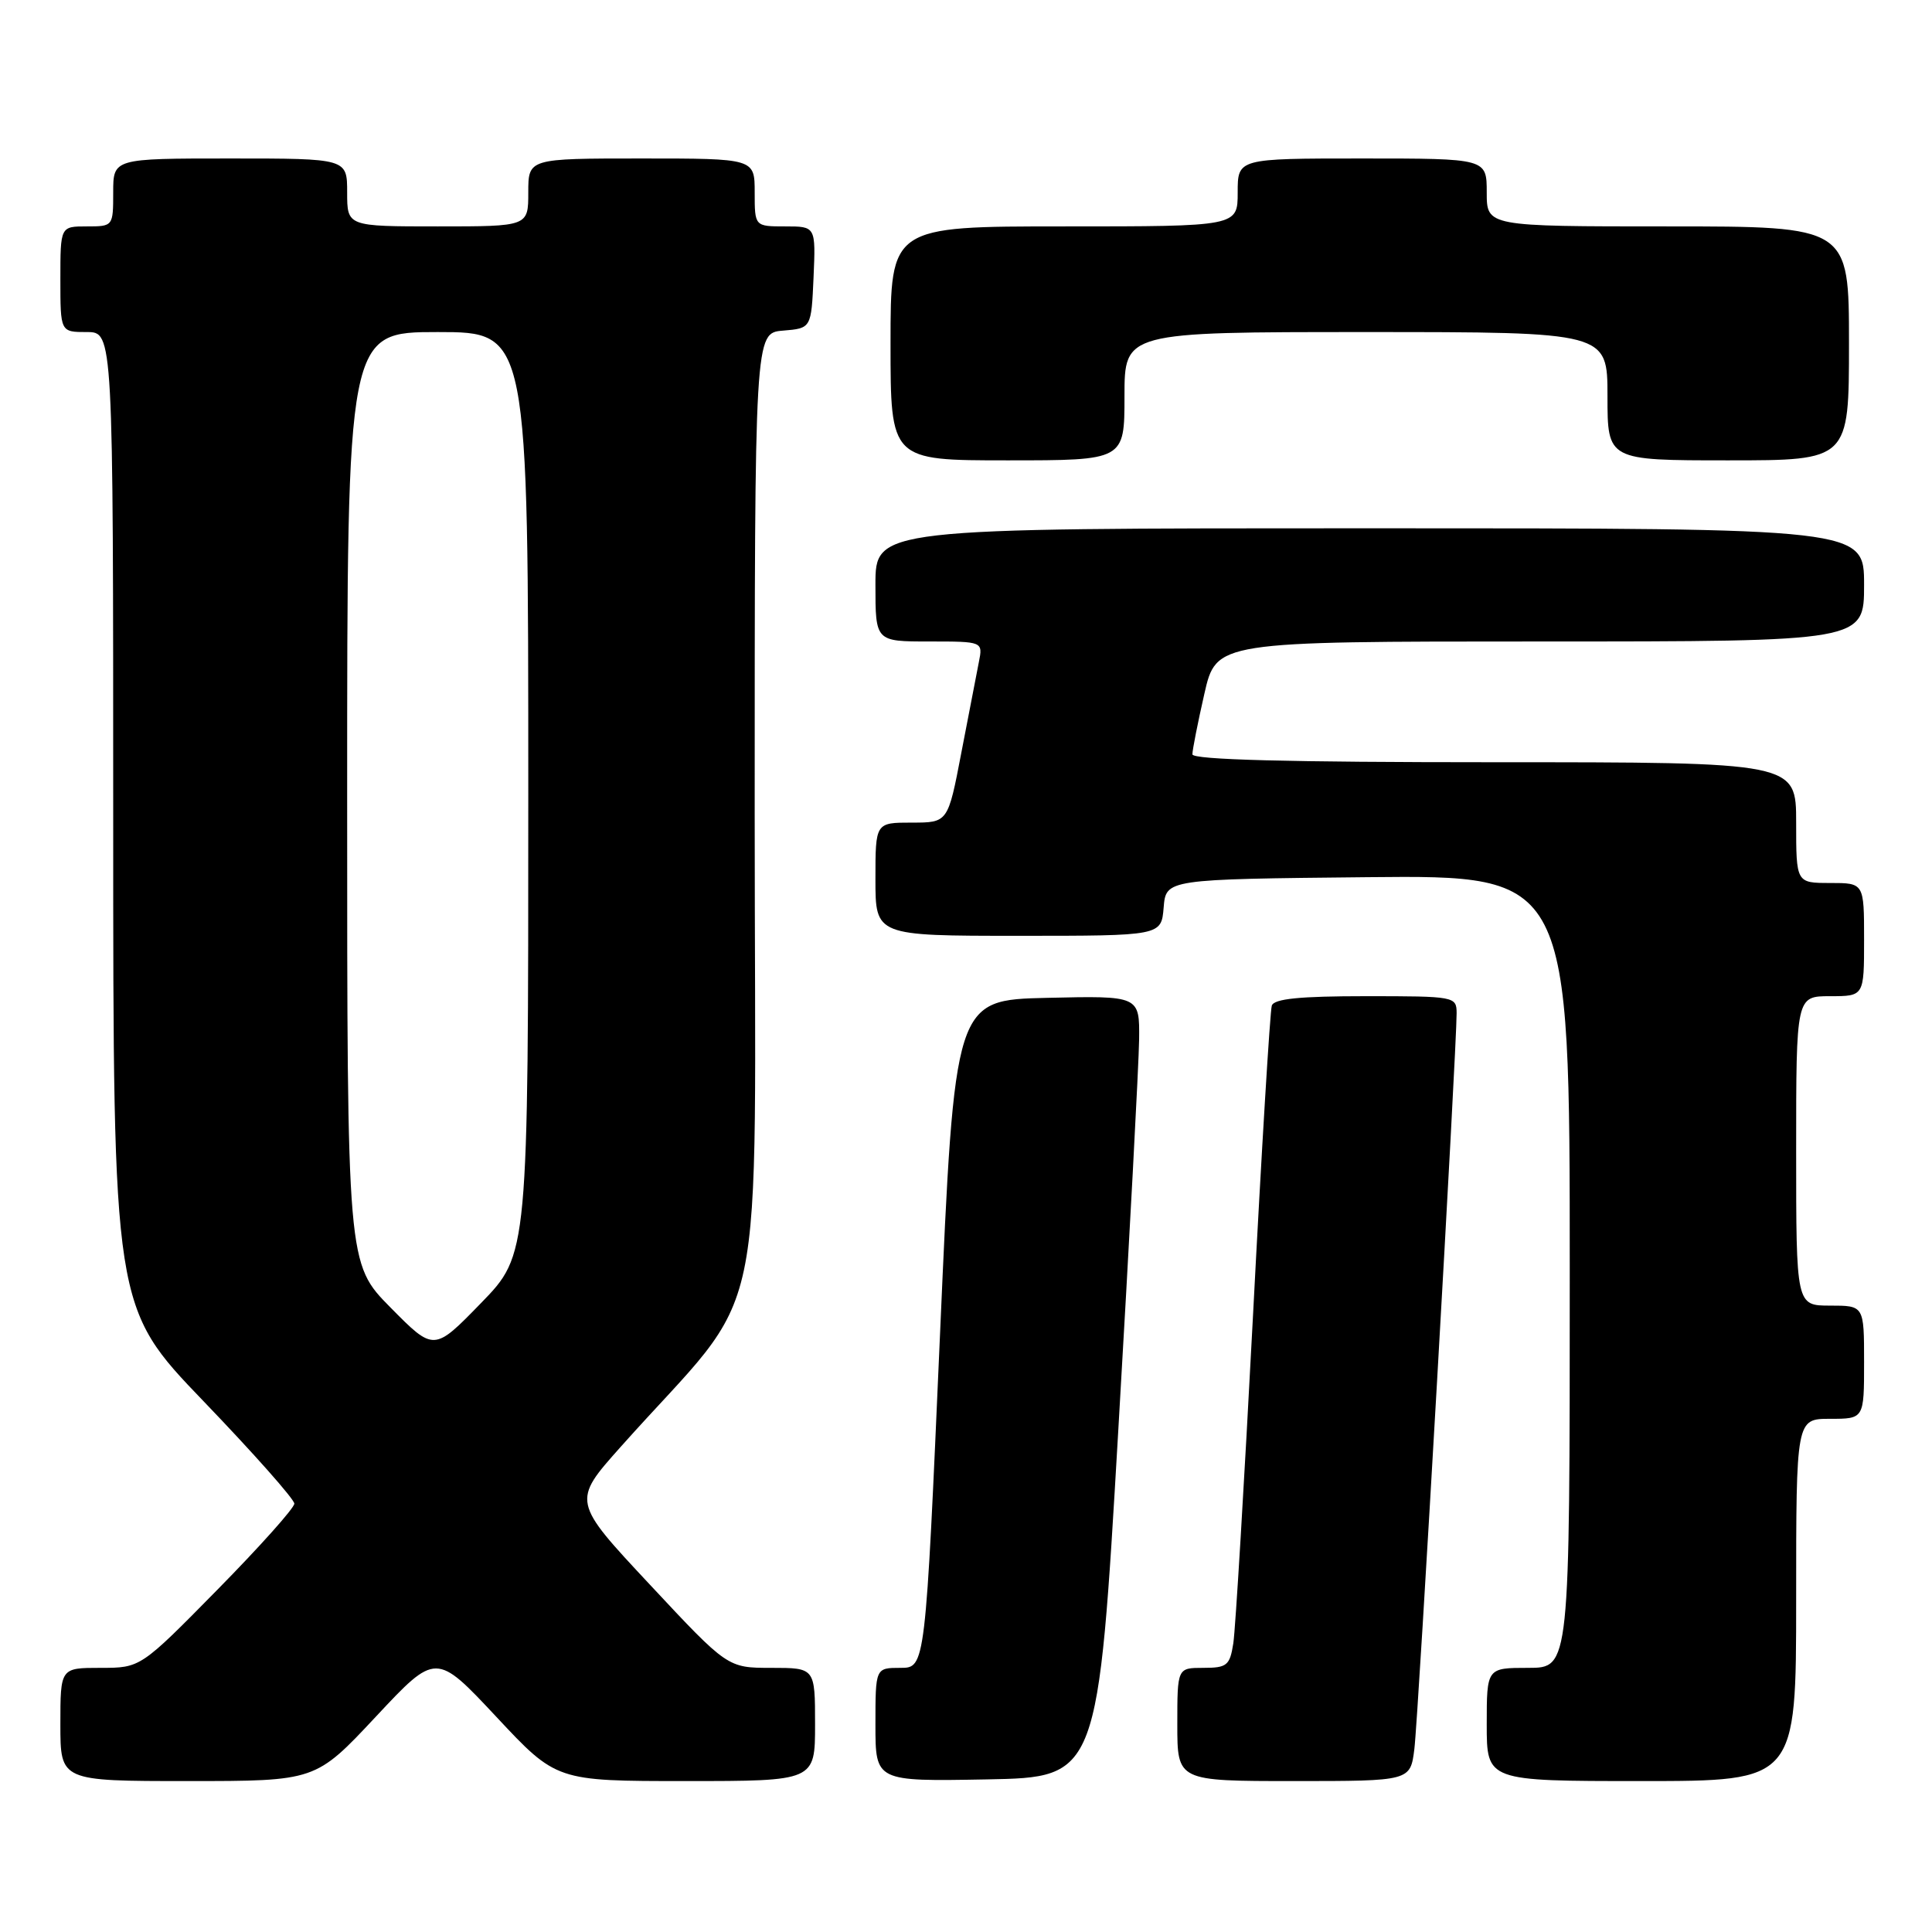 <?xml version="1.0" encoding="UTF-8" standalone="no"?>
<!DOCTYPE svg PUBLIC "-//W3C//DTD SVG 1.1//EN" "http://www.w3.org/Graphics/SVG/1.1/DTD/svg11.dtd" >
<svg xmlns="http://www.w3.org/2000/svg" xmlns:xlink="http://www.w3.org/1999/xlink" version="1.1" viewBox="0 0 256 256">
 <g >
 <path fill="currentColor"
d=" M 49.80 227.47 C 57.77 218.95 57.77 218.95 65.75 227.47 C 73.72 236.00 73.72 236.00 90.86 236.00 C 108.00 236.00 108.00 236.00 108.00 228.50 C 108.00 221.00 108.00 221.00 102.21 221.00 C 96.41 221.00 96.41 221.00 86.11 209.97 C 75.80 198.94 75.80 198.94 82.24 191.72 C 102.13 169.40 100.00 179.45 100.00 107.93 C 100.00 44.12 100.00 44.12 103.75 43.81 C 107.50 43.50 107.50 43.50 107.80 36.75 C 108.09 30.00 108.09 30.00 104.05 30.00 C 100.00 30.00 100.00 30.00 100.00 25.50 C 100.00 21.00 100.00 21.00 85.00 21.00 C 70.00 21.00 70.00 21.00 70.00 25.50 C 70.00 30.00 70.00 30.00 58.00 30.00 C 46.00 30.00 46.00 30.00 46.00 25.50 C 46.00 21.00 46.00 21.00 30.50 21.00 C 15.00 21.00 15.00 21.00 15.00 25.50 C 15.00 29.98 14.98 30.00 11.50 30.00 C 8.00 30.00 8.00 30.00 8.00 37.00 C 8.00 44.00 8.00 44.00 11.50 44.00 C 15.00 44.00 15.00 44.00 15.00 108.61 C 15.00 173.22 15.00 173.22 27.00 185.70 C 33.60 192.57 39.00 198.66 39.00 199.24 C 39.00 199.82 34.41 204.95 28.81 210.64 C 18.62 221.00 18.62 221.00 13.31 221.00 C 8.00 221.00 8.00 221.00 8.00 228.50 C 8.00 236.00 8.00 236.00 24.91 236.00 C 41.82 236.00 41.82 236.00 49.80 227.47 Z  M 148.18 189.50 C 149.66 164.20 150.90 140.90 150.94 137.72 C 151.00 131.94 151.00 131.94 138.75 132.22 C 126.50 132.50 126.50 132.50 124.56 176.75 C 122.62 221.00 122.62 221.00 119.31 221.00 C 116.00 221.00 116.00 221.00 116.00 228.53 C 116.00 236.05 116.00 236.05 130.75 235.78 C 145.50 235.50 145.50 235.50 148.18 189.50 Z  M 187.41 231.75 C 187.93 227.66 193.02 138.85 193.01 134.25 C 193.00 132.04 192.78 132.00 180.97 132.00 C 172.23 132.00 168.82 132.34 168.52 133.25 C 168.29 133.94 167.16 152.50 166.02 174.50 C 164.87 196.50 163.70 215.96 163.42 217.75 C 162.96 220.69 162.58 221.00 159.45 221.00 C 156.00 221.00 156.00 221.00 156.00 228.50 C 156.00 236.00 156.00 236.00 171.44 236.00 C 186.88 236.00 186.88 236.00 187.41 231.75 Z  M 238.00 212.00 C 238.00 188.00 238.00 188.00 242.50 188.00 C 247.00 188.00 247.00 188.00 247.00 180.50 C 247.00 173.00 247.00 173.00 242.50 173.00 C 238.00 173.00 238.00 173.00 238.00 152.50 C 238.00 132.00 238.00 132.00 242.50 132.00 C 247.00 132.00 247.00 132.00 247.00 124.50 C 247.00 117.00 247.00 117.00 242.50 117.00 C 238.00 117.00 238.00 117.00 238.00 109.00 C 238.00 101.00 238.00 101.00 198.00 101.00 C 170.67 101.00 158.00 100.67 158.00 99.95 C 158.00 99.37 158.71 95.77 159.58 91.95 C 161.16 85.00 161.16 85.00 204.08 85.00 C 247.00 85.00 247.00 85.00 247.00 77.50 C 247.00 70.00 247.00 70.00 181.50 70.00 C 116.00 70.00 116.00 70.00 116.00 77.50 C 116.00 85.00 116.00 85.00 123.12 85.00 C 130.25 85.00 130.25 85.00 129.70 87.75 C 129.40 89.26 128.36 94.66 127.38 99.75 C 125.61 109.00 125.61 109.00 120.81 109.00 C 116.00 109.00 116.00 109.00 116.00 116.50 C 116.00 124.00 116.00 124.00 134.94 124.00 C 153.88 124.00 153.88 124.00 154.19 120.25 C 154.50 116.50 154.50 116.50 181.25 116.23 C 208.00 115.97 208.00 115.97 208.00 168.48 C 208.00 221.00 208.00 221.00 202.50 221.00 C 197.00 221.00 197.00 221.00 197.00 228.50 C 197.00 236.00 197.00 236.00 217.50 236.00 C 238.00 236.00 238.00 236.00 238.00 212.00 Z  M 149.00 52.50 C 149.00 44.00 149.00 44.00 181.00 44.00 C 213.00 44.00 213.00 44.00 213.00 52.50 C 213.00 61.00 213.00 61.00 229.00 61.00 C 245.00 61.00 245.00 61.00 245.00 45.50 C 245.00 30.00 245.00 30.00 221.00 30.00 C 197.00 30.00 197.00 30.00 197.00 25.50 C 197.00 21.00 197.00 21.00 180.50 21.00 C 164.00 21.00 164.00 21.00 164.00 25.50 C 164.00 30.00 164.00 30.00 141.00 30.00 C 118.00 30.00 118.00 30.00 118.00 45.50 C 118.00 61.00 118.00 61.00 133.50 61.00 C 149.00 61.00 149.00 61.00 149.00 52.50 Z  M 51.75 173.26 C 46.00 167.44 46.00 167.44 46.00 105.72 C 46.00 44.00 46.00 44.00 58.00 44.00 C 70.00 44.00 70.00 44.00 70.00 105.11 C 70.00 166.22 70.00 166.22 63.75 172.65 C 57.50 179.08 57.50 179.08 51.75 173.26 Z "/>
</g>
</svg>